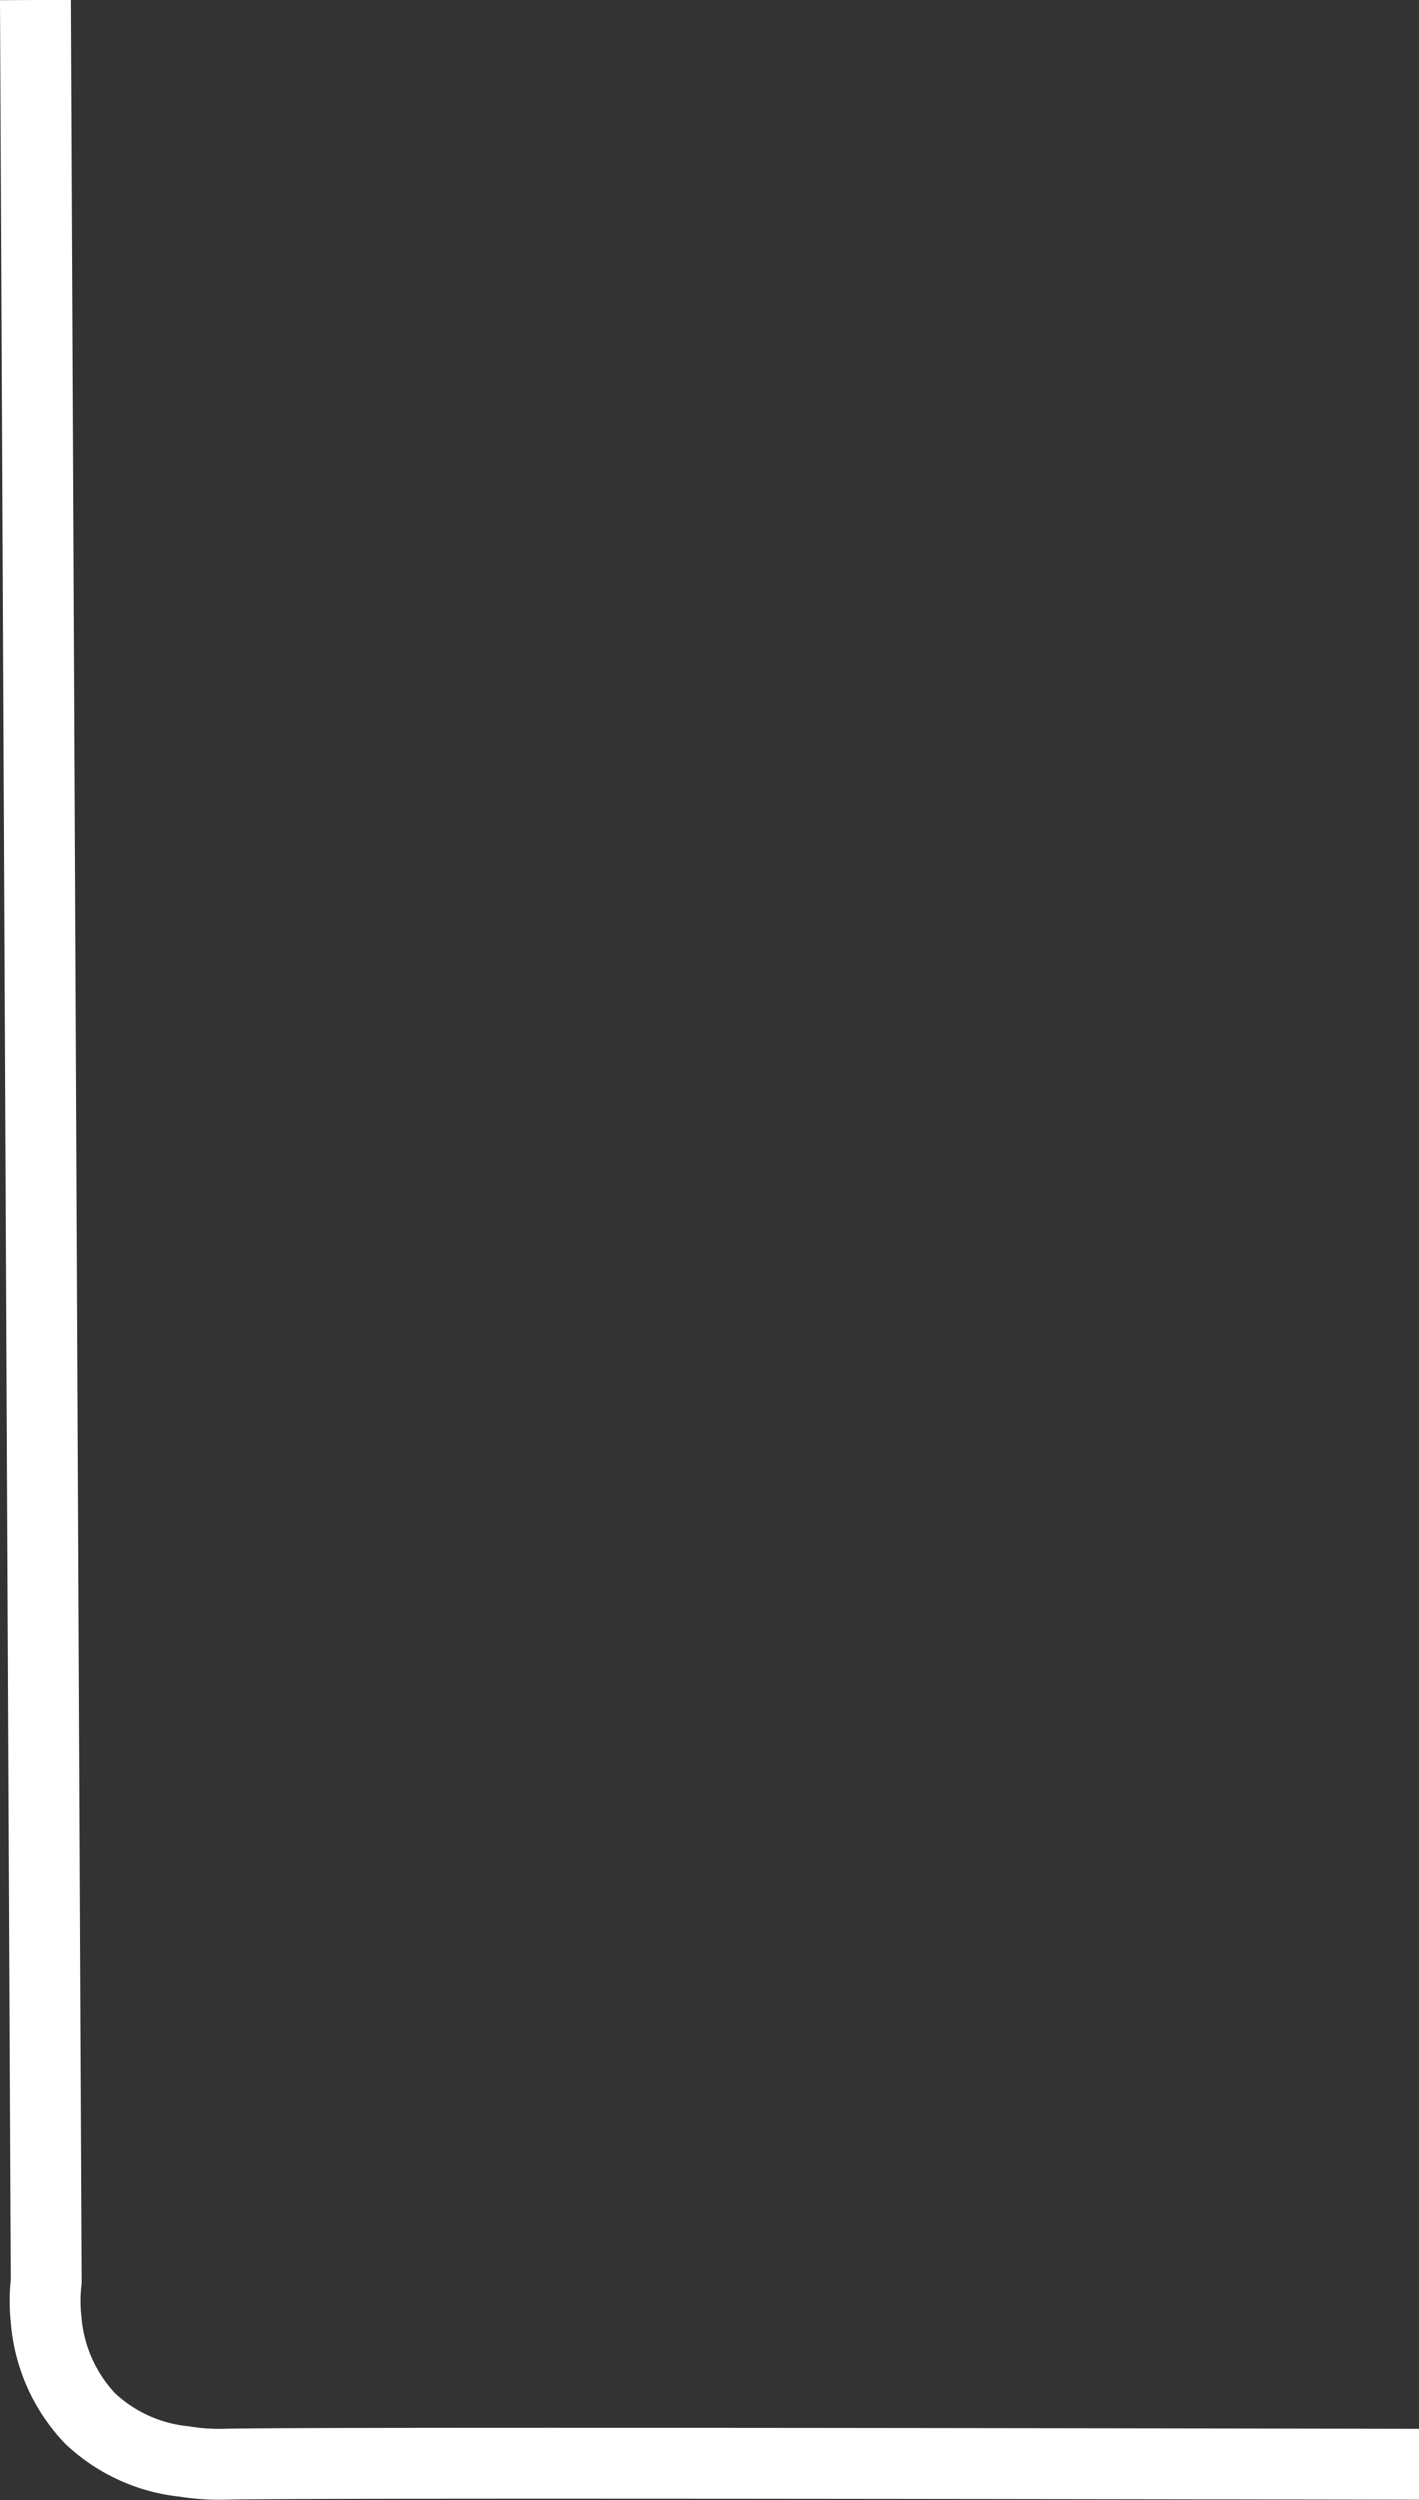 <svg xmlns="http://www.w3.org/2000/svg" viewBox="0 0 92.11 162.2"><rect x="0" y="0" width="92.11" height="162.2" fill="#333333" stroke="none"/><defs><style>.cls-1{fill:none;stroke:#fff;stroke-miterlimit:10;stroke-width:4.6px;}</style></defs><g id="Layer_2" data-name="Layer 2"><g id="over"><path class="cls-1" d="M2.3,0,3,148a11.26,11.26,0,0,0,0,2.55,10.51,10.51,0,0,0,2.85,6.35,10.46,10.46,0,0,0,6.12,2.79,14.08,14.08,0,0,0,2.51.18c3.4-.1,34.19-.08,77.67,0"/></g></g></svg>